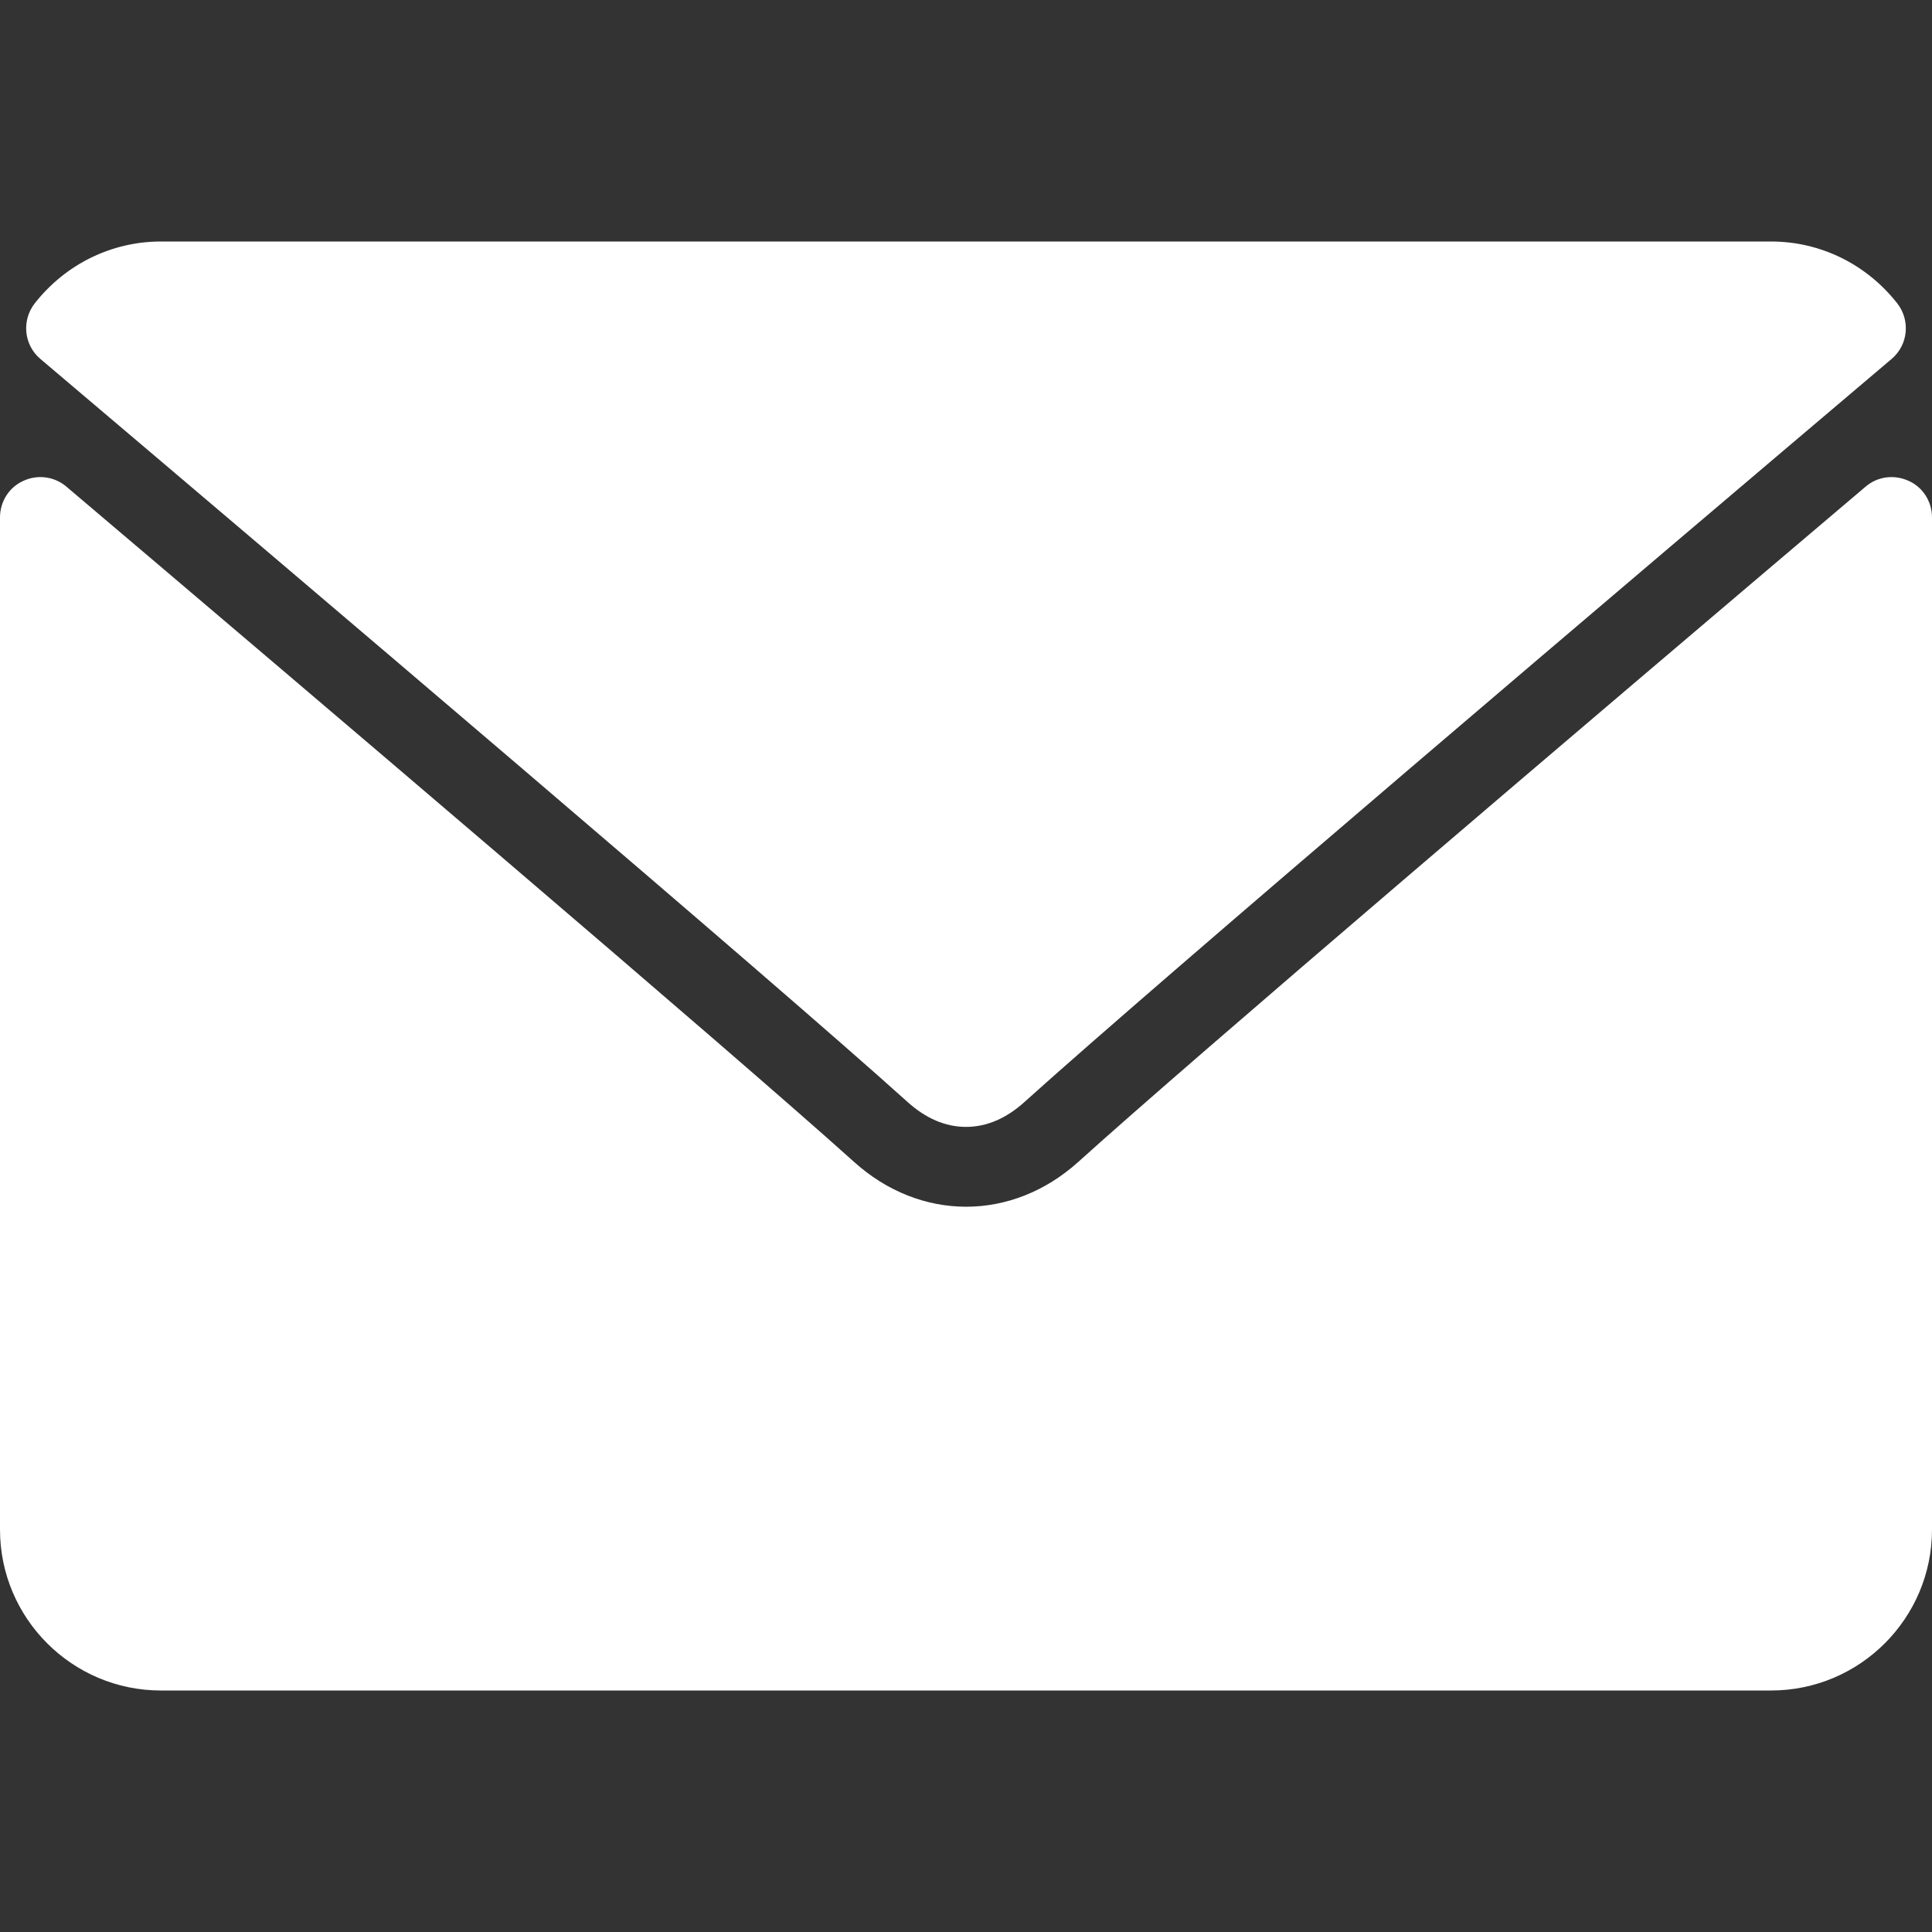 <?xml version="1.0" encoding="UTF-8"?>
<svg xmlns="http://www.w3.org/2000/svg" xmlns:xlink="http://www.w3.org/1999/xlink" width="25pt" height="25pt" viewBox="0 0 25 25" version="1.1">
<rect x="0" y="0" width="25" height="25" fill="#333333" stroke="none"/>
<g id="surface1">
<path style=" stroke:none;fill-rule:nonzero;fill:rgb(100%,100%,100%);fill-opacity:1;" d="M 0.523 4.645 C 3.953 7.551 9.973 12.664 11.742 14.258 C 11.98 14.473 12.234 14.582 12.5 14.582 C 12.766 14.582 13.02 14.473 13.254 14.262 C 15.027 12.664 21.047 7.551 24.477 4.645 C 24.691 4.465 24.723 4.148 24.551 3.926 C 24.152 3.418 23.555 3.125 22.918 3.125 L 2.082 3.125 C 1.445 3.125 0.848 3.418 0.449 3.926 C 0.277 4.148 0.309 4.465 0.523 4.645 Z M 0.523 4.645 "/>
<path style=" stroke:none;fill-rule:nonzero;fill:rgb(100%,100%,100%);fill-opacity:1;" d="M 24.699 6.223 C 24.512 6.137 24.297 6.164 24.141 6.297 C 20.336 9.523 15.48 13.656 13.953 15.035 C 13.094 15.809 11.906 15.809 11.047 15.031 C 9.418 13.566 3.965 8.93 0.859 6.297 C 0.703 6.164 0.484 6.137 0.301 6.223 C 0.117 6.305 0 6.492 0 6.695 L 0 19.793 C 0 20.941 0.934 21.875 2.082 21.875 L 22.918 21.875 C 24.066 21.875 25 20.941 25 19.793 L 25 6.695 C 25 6.492 24.883 6.305 24.699 6.223 Z M 24.699 6.223 "/>
</g>
</svg>
